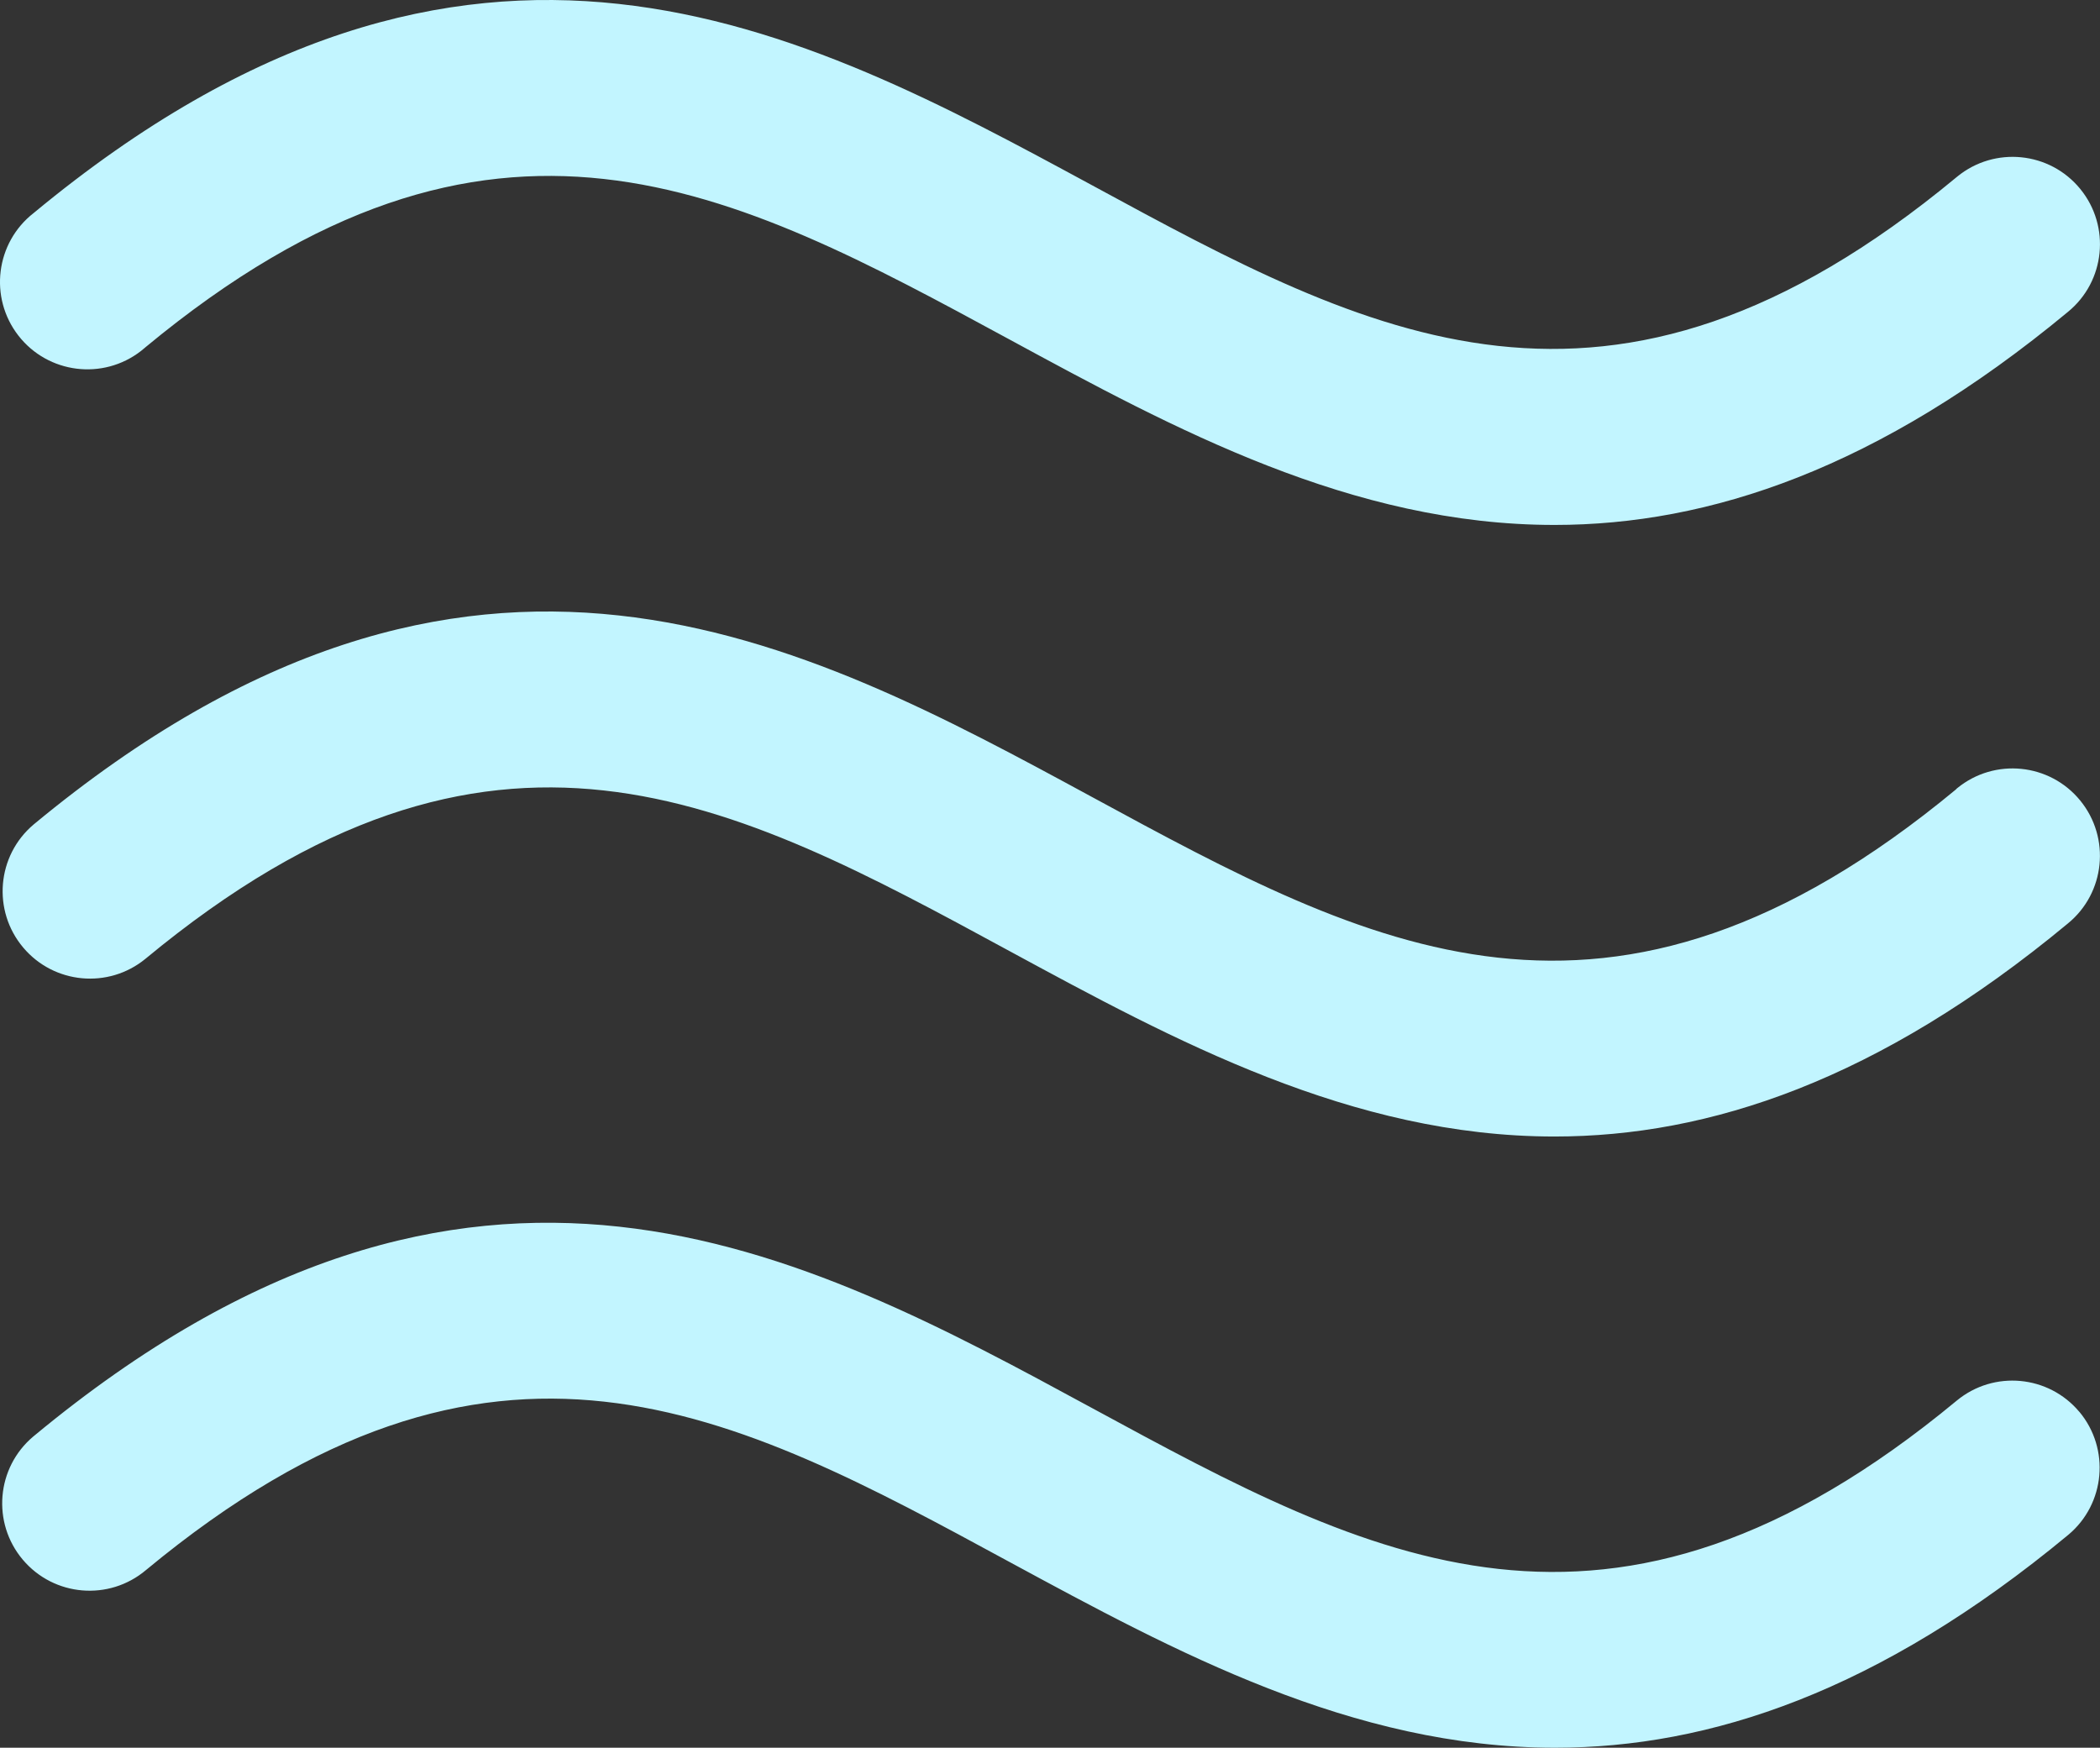 <?xml version="1.0" encoding="UTF-8"?>
<svg id="Layer_2" data-name="Layer 2" xmlns="http://www.w3.org/2000/svg" viewBox="0 0 566.93 471.83">
  <rect x="0" y="0" width="566.93" height="471.83" fill="#333333" stroke="none"/>
  <defs>
    <style>
      .cls-1 {
        fill: #c2f5ff;
        stroke-width: 0px;
      }
    </style>
  </defs>
  <g id="Layer_1-2" data-name="Layer 1">
    <path class="cls-1" d="m561.36,381.15c8.32,9.98,7.01,24.82-2.95,33.18-51.19,42.44-96.9,57.51-138.6,57.51-54.79,0-102.68-26.01-147.24-50.13-74.76-40.58-139.31-75.61-233.18,2.18-9.96,8.4-24.84,7.14-33.24-2.82-8.4-9.96-7.14-24.84,2.82-33.24.09-.08.19-.16.28-.23,118.46-98.14,207.37-49.9,285.85-7.31,74.76,40.55,139.31,75.58,233.18-2.18,10-8.24,24.77-6.87,33.09,3.07Zm-33.24-168.09c-93.87,77.79-158.42,42.76-233.18,2.18-78.47-42.55-167.38-90.8-285.85,7.34-9.96,8.4-11.22,23.28-2.82,33.24,8.31,9.85,22.98,11.21,32.96,3.06,93.87-77.79,158.42-42.76,233.18-2.18,44.56,24.15,92.45,50.13,147.24,50.13,41.7,0,87.41-15.07,138.6-57.51,10.09-8.24,11.58-23.11,3.34-33.2-8.24-10.09-23.11-11.58-33.2-3.34-.09.08-.19.16-.28.23v.03ZM39.24,93.77c93.87-77.76,158.42-42.73,233.18-2.18,44.56,24.18,92.45,50.13,147.24,50.13,41.7,0,87.41-15.1,138.6-57.51,10.09-8.24,11.58-23.11,3.34-33.2-8.24-10.09-23.11-11.58-33.2-3.34-.09.08-.19.16-.28.23-93.87,77.79-158.42,42.76-233.18,2.18C216.48,7.6,127.56-40.64,9.1,57.5c-10.28,8-12.13,22.83-4.13,33.11,8,10.28,22.83,12.13,33.11,4.13.4-.31.78-.63,1.16-.96Z"/>
  </g>
</svg>